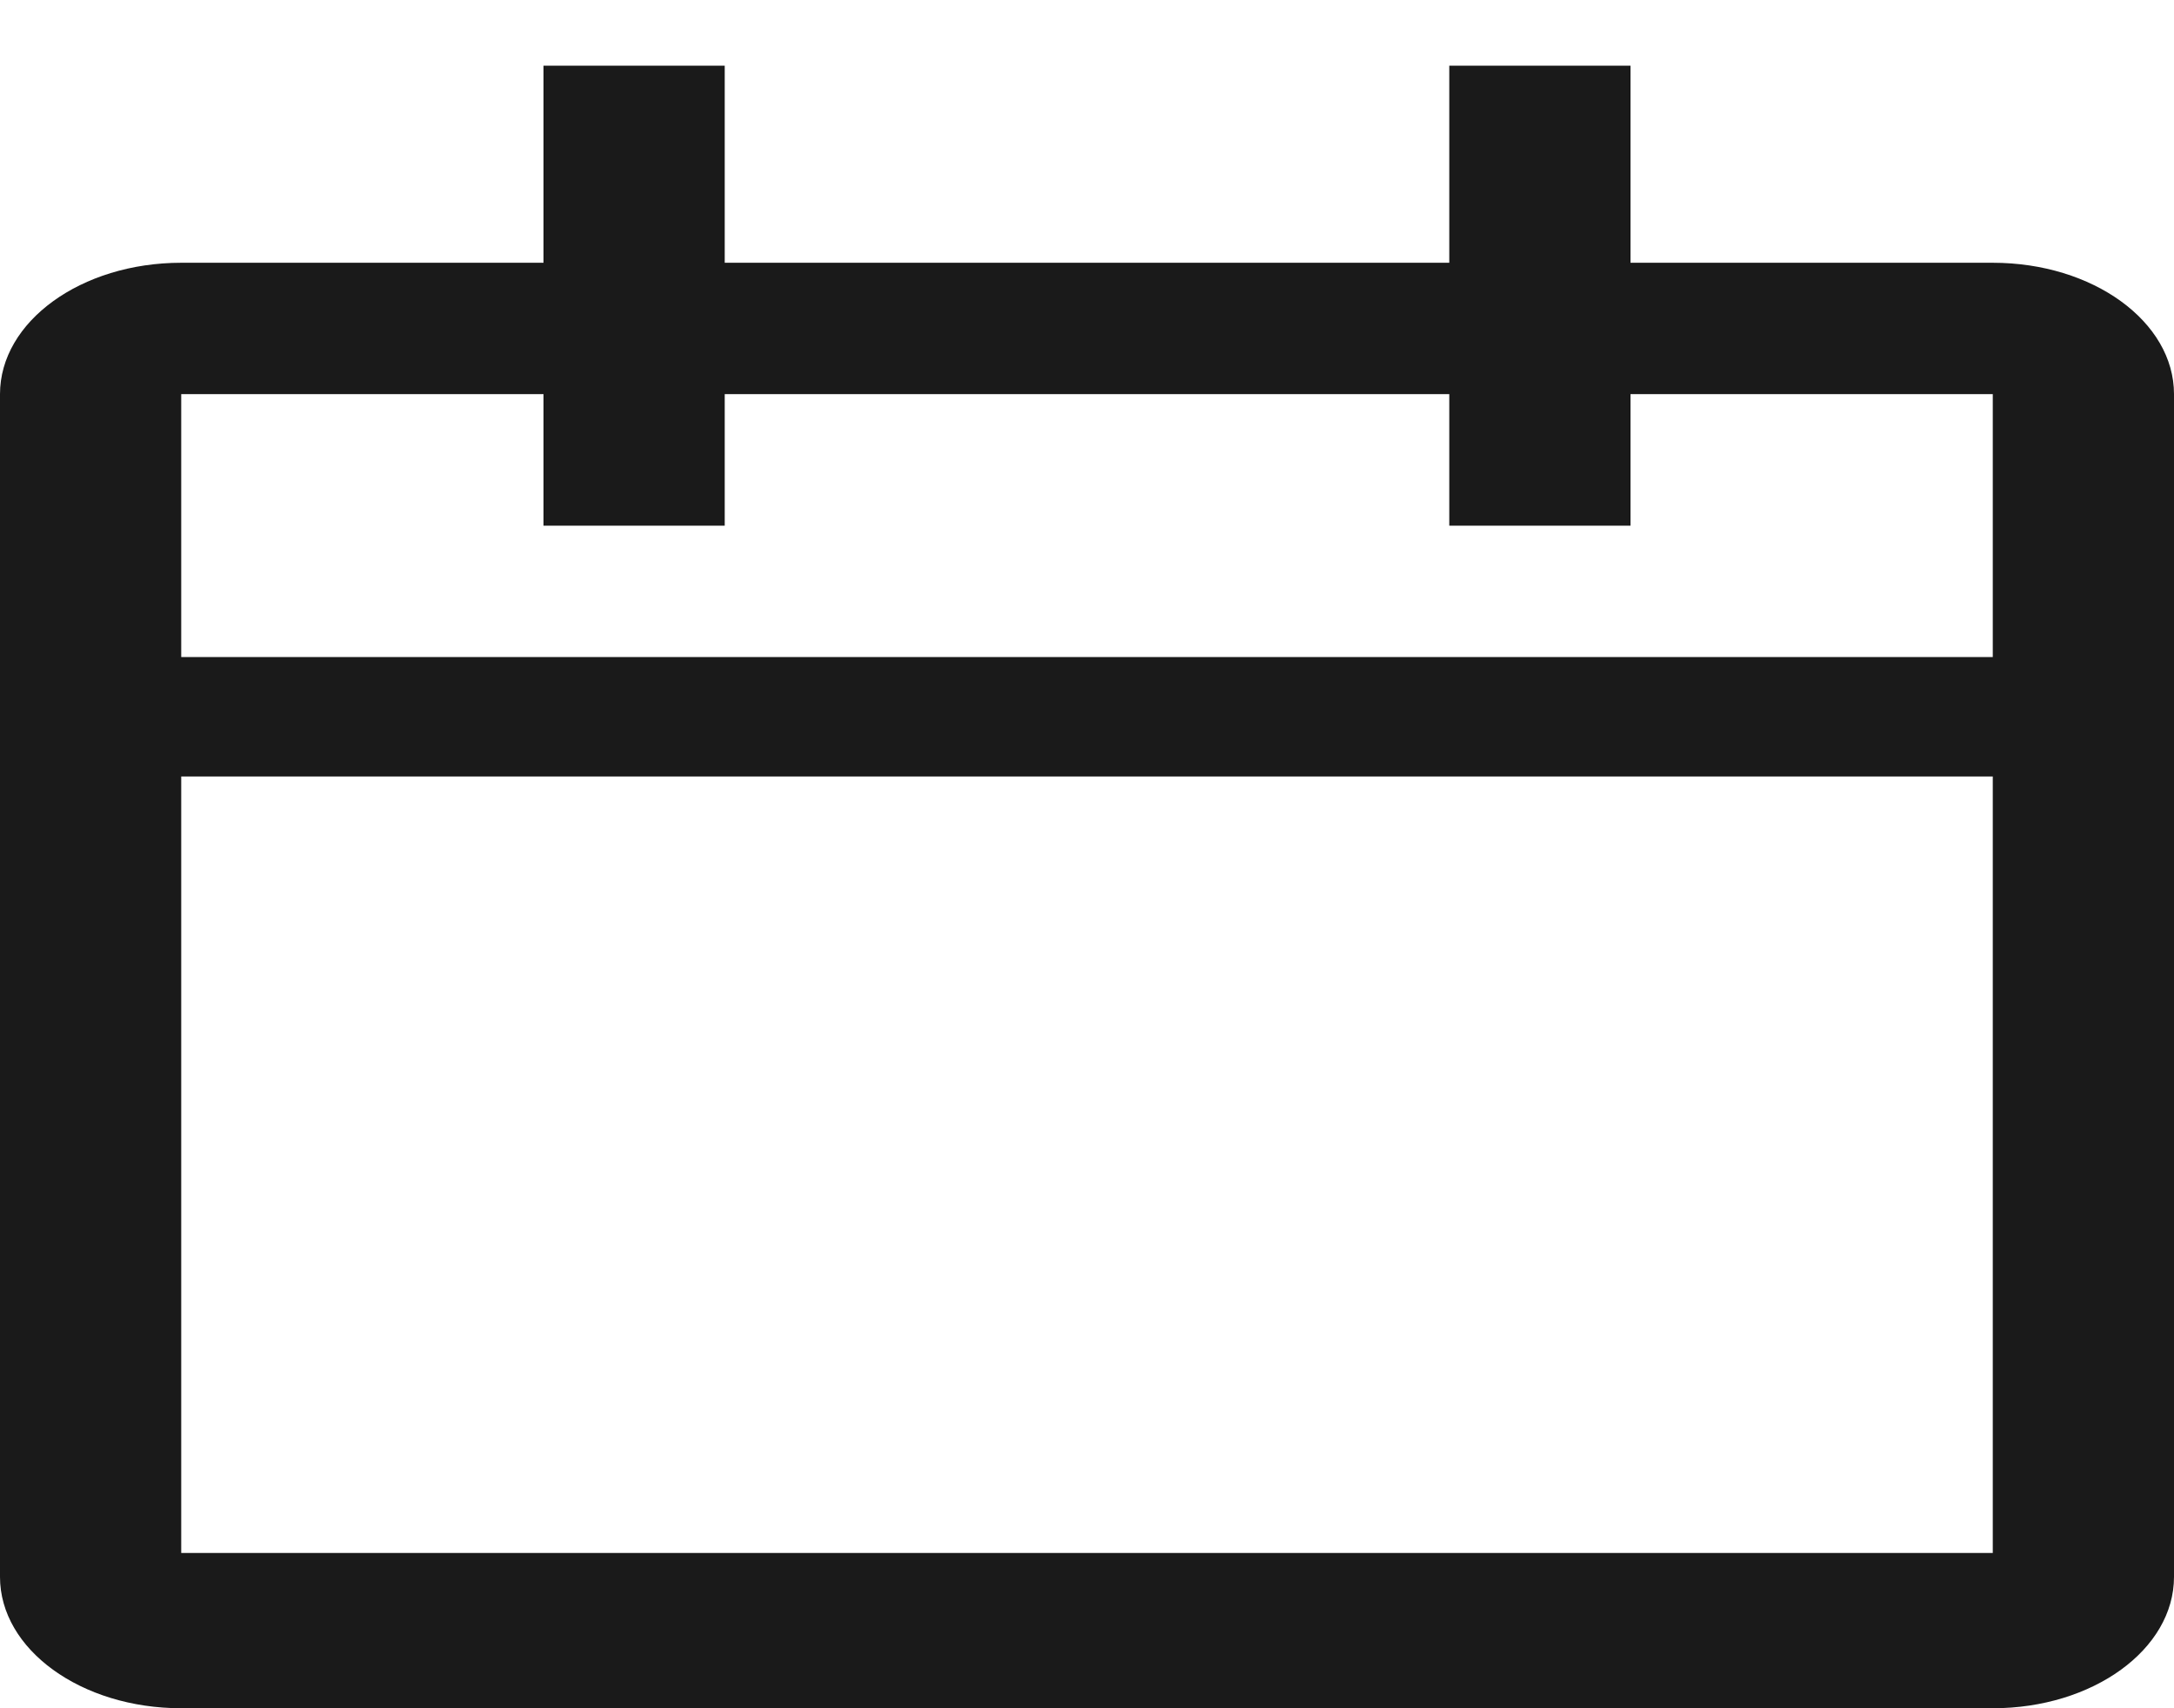﻿<?xml version="1.0" encoding="utf-8"?>
<svg version="1.1" xmlns:xlink="http://www.w3.org/1999/xlink" width="14px" height="11px" xmlns="http://www.w3.org/2000/svg">
  <defs>
    <pattern id="BGPattern" patternUnits="userSpaceOnUse" alignment="0 0" imageRepeat="None" />
    <mask fill="white" id="Clip36">
      <path d="M 9.333 1.692  L 4.667 1.692  L 4.667 0.423  L 3.5 0.423  L 3.5 1.692  L 1.167 1.692  C 0.522 1.692  0 2.071  0 2.538  L 0 10.154  C 0 10.621  0.522 11  1.167 11  L 12.833 11  C 13.478 11  14 10.621  14 10.154  L 14 2.538  C 14 2.071  13.478 1.692  12.833 1.692  L 10.5 1.692  L 10.5 0.423  L 9.333 0.423  L 9.333 1.692  Z M 1.167 2.538  L 3.5 2.538  L 3.5 3.385  L 4.667 3.385  L 4.667 2.538  L 9.333 2.538  L 9.333 3.385  L 10.5 3.385  L 10.5 2.538  L 12.833 2.538  L 12.833 4.231  L 1.167 4.231  L 1.167 2.538  Z M 12.833 10  L 1.167 10  L 1.167 5  L 12.833 5  L 12.833 10  Z " fill-rule="evenodd" />
    </mask>
  </defs>
  <g transform="matrix(1 0 0 1 -1093 -133 )">
    <path d="M 9.333 1.692  L 4.667 1.692  L 4.667 0.423  L 3.5 0.423  L 3.5 1.692  L 1.167 1.692  C 0.522 1.692  0 2.071  0 2.538  L 0 10.154  C 0 10.621  0.522 11  1.167 11  L 12.833 11  C 13.478 11  14 10.621  14 10.154  L 14 2.538  C 14 2.071  13.478 1.692  12.833 1.692  L 10.5 1.692  L 10.5 0.423  L 9.333 0.423  L 9.333 1.692  Z M 1.167 2.538  L 3.5 2.538  L 3.5 3.385  L 4.667 3.385  L 4.667 2.538  L 9.333 2.538  L 9.333 3.385  L 10.5 3.385  L 10.5 2.538  L 12.833 2.538  L 12.833 4.231  L 1.167 4.231  L 1.167 2.538  Z M 12.833 10  L 1.167 10  L 1.167 5  L 12.833 5  L 12.833 10  Z " fill-rule="nonzero" fill="rgba(0, 0, 0, 0.898)" stroke="none" transform="matrix(1 0 0 1 1093 133 )" class="fill" />
    <path d="M 9.333 1.692  L 4.667 1.692  L 4.667 0.423  L 3.5 0.423  L 3.5 1.692  L 1.167 1.692  C 0.522 1.692  0 2.071  0 2.538  L 0 10.154  C 0 10.621  0.522 11  1.167 11  L 12.833 11  C 13.478 11  14 10.621  14 10.154  L 14 2.538  C 14 2.071  13.478 1.692  12.833 1.692  L 10.5 1.692  L 10.5 0.423  L 9.333 0.423  L 9.333 1.692  Z " stroke-width="0" stroke-dasharray="0" stroke="rgba(255, 255, 255, 0)" fill="none" transform="matrix(1 0 0 1 1093 133 )" class="stroke" mask="url(#Clip36)" />
    <path d="M 1.167 2.538  L 3.5 2.538  L 3.5 3.385  L 4.667 3.385  L 4.667 2.538  L 9.333 2.538  L 9.333 3.385  L 10.5 3.385  L 10.5 2.538  L 12.833 2.538  L 12.833 4.231  L 1.167 4.231  L 1.167 2.538  Z " stroke-width="0" stroke-dasharray="0" stroke="rgba(255, 255, 255, 0)" fill="none" transform="matrix(1 0 0 1 1093 133 )" class="stroke" mask="url(#Clip36)" />
    <path d="M 12.833 10  L 1.167 10  L 1.167 5  L 12.833 5  L 12.833 10  Z " stroke-width="0" stroke-dasharray="0" stroke="rgba(255, 255, 255, 0)" fill="none" transform="matrix(1 0 0 1 1093 133 )" class="stroke" mask="url(#Clip36)" />
  </g>
</svg>